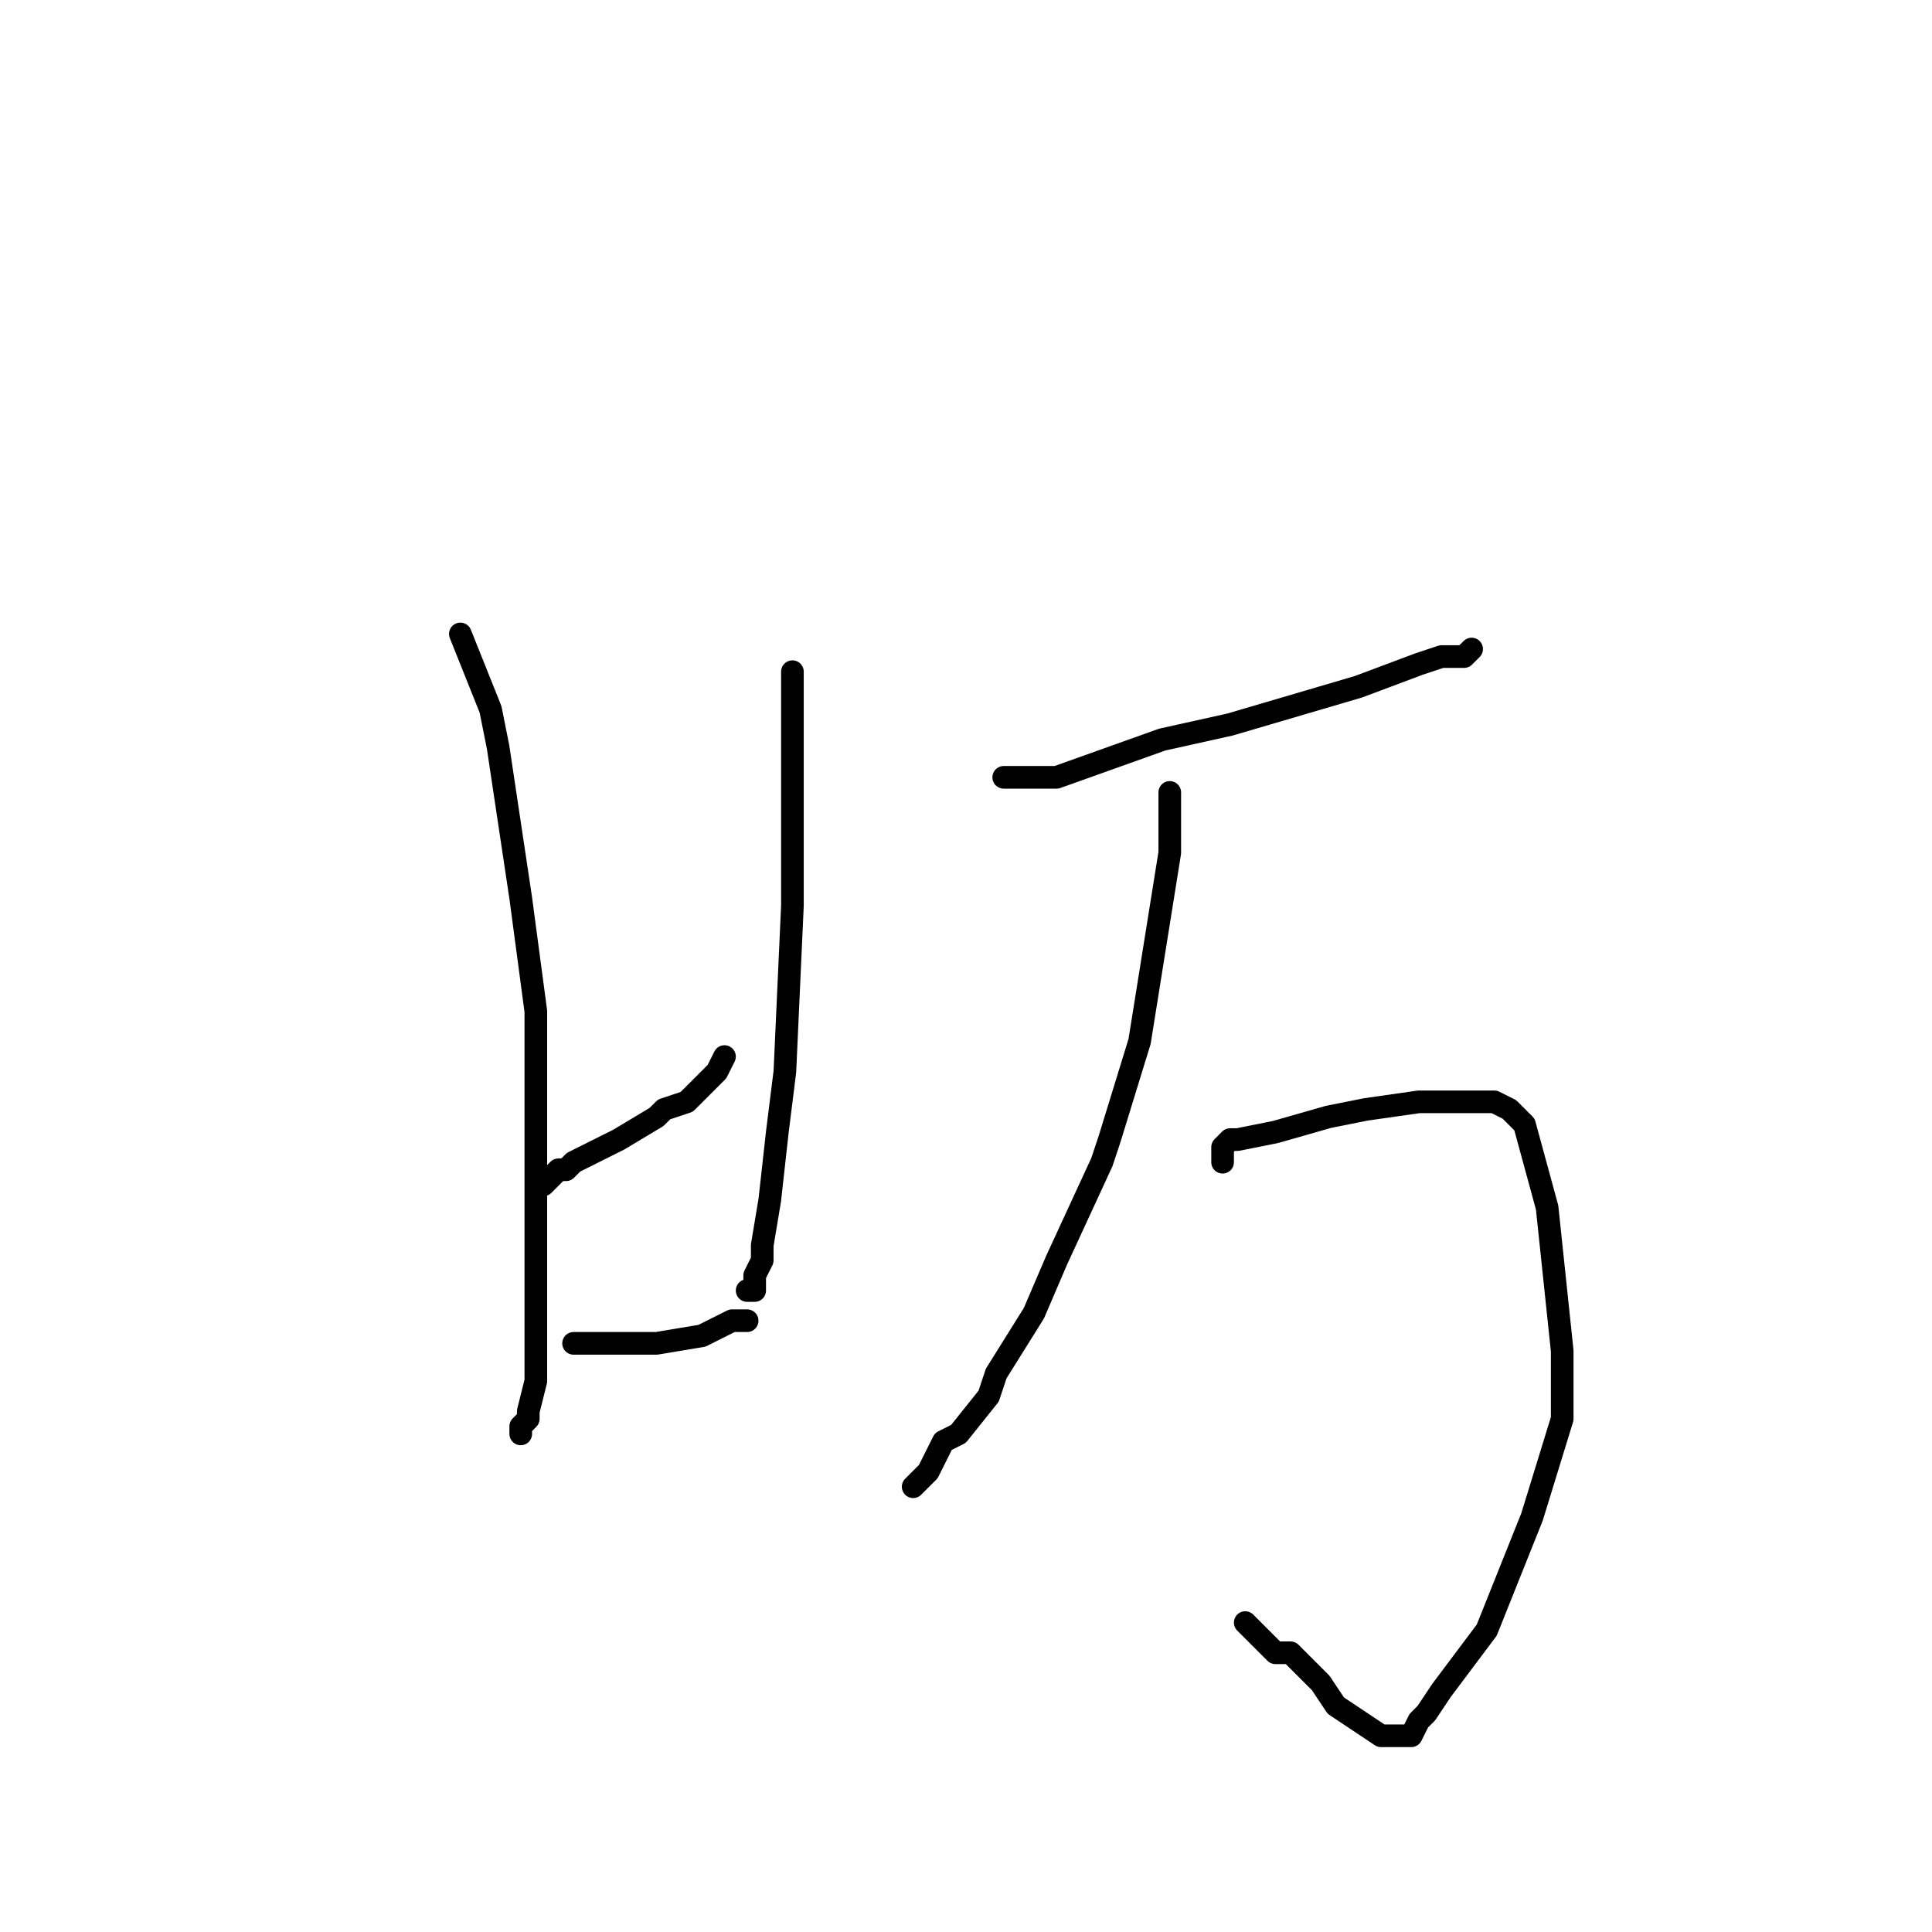 <?xml version="1.0" standalone="no"?>
    <svg width="256" height="256" xmlns="http://www.w3.org/2000/svg" version="1.1">
    <polyline stroke="black" stroke-width="3" stroke-linecap="round" fill="transparent" stroke-linejoin="round" points="61 84 63 89 65 94 66 99 69 119 71 134 71 140 71 152 71 165 71 169 71 176 71 180 71 183 70 187 70 187 70 188 69 189 69 190 69 190 " />
        <polyline stroke="black" stroke-width="3" stroke-linecap="round" fill="transparent" stroke-linejoin="round" points="72 157 73 156 74 155 75 155 76 154 78 153 82 151 87 148 88 147 91 146 94 143 94 143 95 142 96 140 96 140 " />
        <polyline stroke="black" stroke-width="3" stroke-linecap="round" fill="transparent" stroke-linejoin="round" points="105 89 105 94 105 99 105 120 104 142 103 150 102 159 101 165 101 167 100 169 100 170 100 171 99 171 99 171 99 171 " />
        <polyline stroke="black" stroke-width="3" stroke-linecap="round" fill="transparent" stroke-linejoin="round" points="76 178 78 178 80 178 87 178 93 177 95 176 97 175 99 175 99 175 " />
        <polyline stroke="black" stroke-width="3" stroke-linecap="round" fill="transparent" stroke-linejoin="round" points="133 103 135 103 137 103 140 103 154 98 163 96 180 91 188 88 191 87 192 87 193 87 194 87 195 86 195 86 " />
        <polyline stroke="black" stroke-width="3" stroke-linecap="round" fill="transparent" stroke-linejoin="round" points="155 105 155 109 155 113 151 138 147 151 146 154 140 167 137 174 132 182 131 185 127 190 125 191 124 193 123 195 123 195 122 196 121 197 121 197 " />
        <polyline stroke="black" stroke-width="3" stroke-linecap="round" fill="transparent" stroke-linejoin="round" points="162 154 162 153 162 152 163 151 164 151 169 150 176 148 181 147 188 146 193 146 195 146 198 146 200 147 202 149 205 160 207 179 207 188 203 201 199 211 197 216 191 224 189 227 188 228 187 230 186 230 185 230 183 230 177 226 175 223 171 219 169 219 167 217 166 216 165 215 165 215 " />
        </svg>